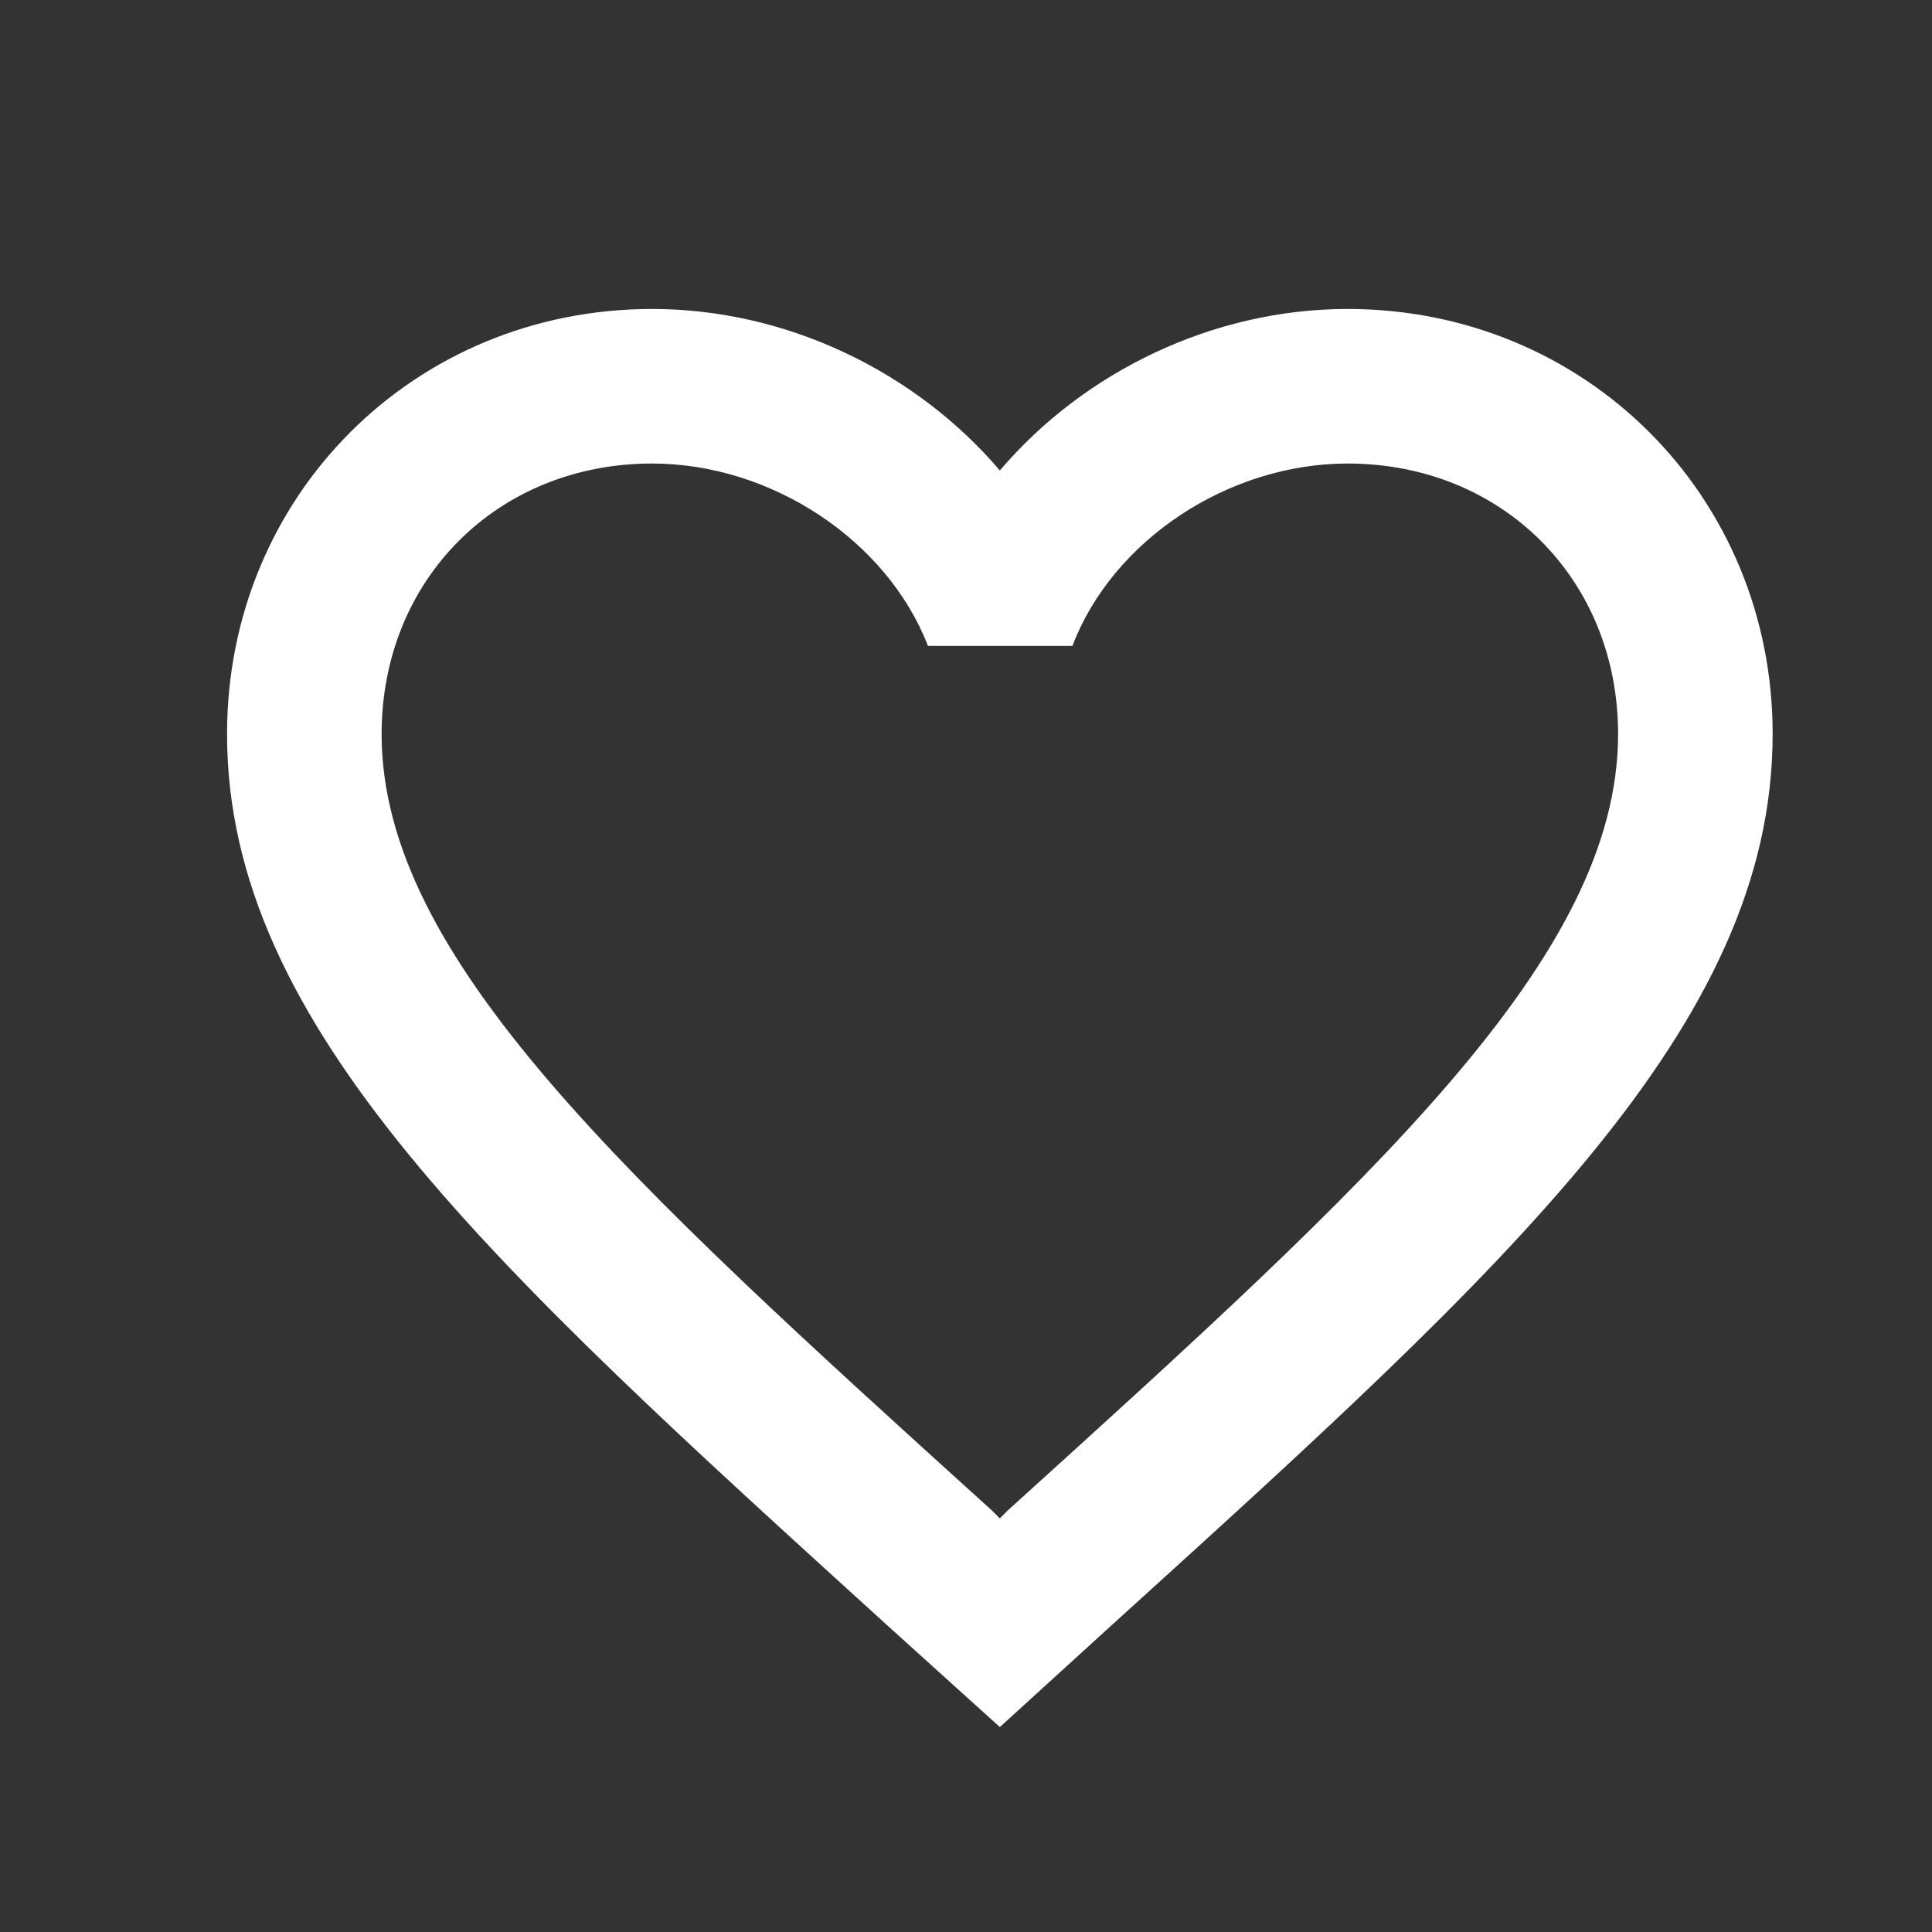 <svg width="28" height="28" viewBox="0 0 25 25" fill="none" xmlns="http://www.w3.org/2000/svg">
<rect x="0" y="0" width="25" height="25" fill="#333333" stroke="none"/>
<path d="M17.438 3.998C15.697 3.998 14.027 4.808 12.938 6.088C11.848 4.808 10.178 3.998 8.438 3.998C5.357 3.998 2.938 6.418 2.938 9.498C2.938 13.278 6.338 16.358 11.488 21.038L12.938 22.348L14.387 21.028C19.538 16.358 22.938 13.278 22.938 9.498C22.938 6.418 20.517 3.998 17.438 3.998ZM13.037 19.548L12.938 19.648L12.838 19.548C8.078 15.238 4.938 12.388 4.938 9.498C4.938 7.498 6.438 5.998 8.438 5.998C9.977 5.998 11.477 6.988 12.008 8.358H13.877C14.398 6.988 15.898 5.998 17.438 5.998C19.438 5.998 20.938 7.498 20.938 9.498C20.938 12.388 17.797 15.238 13.037 19.548Z" fill="#fff"/>
</svg>
